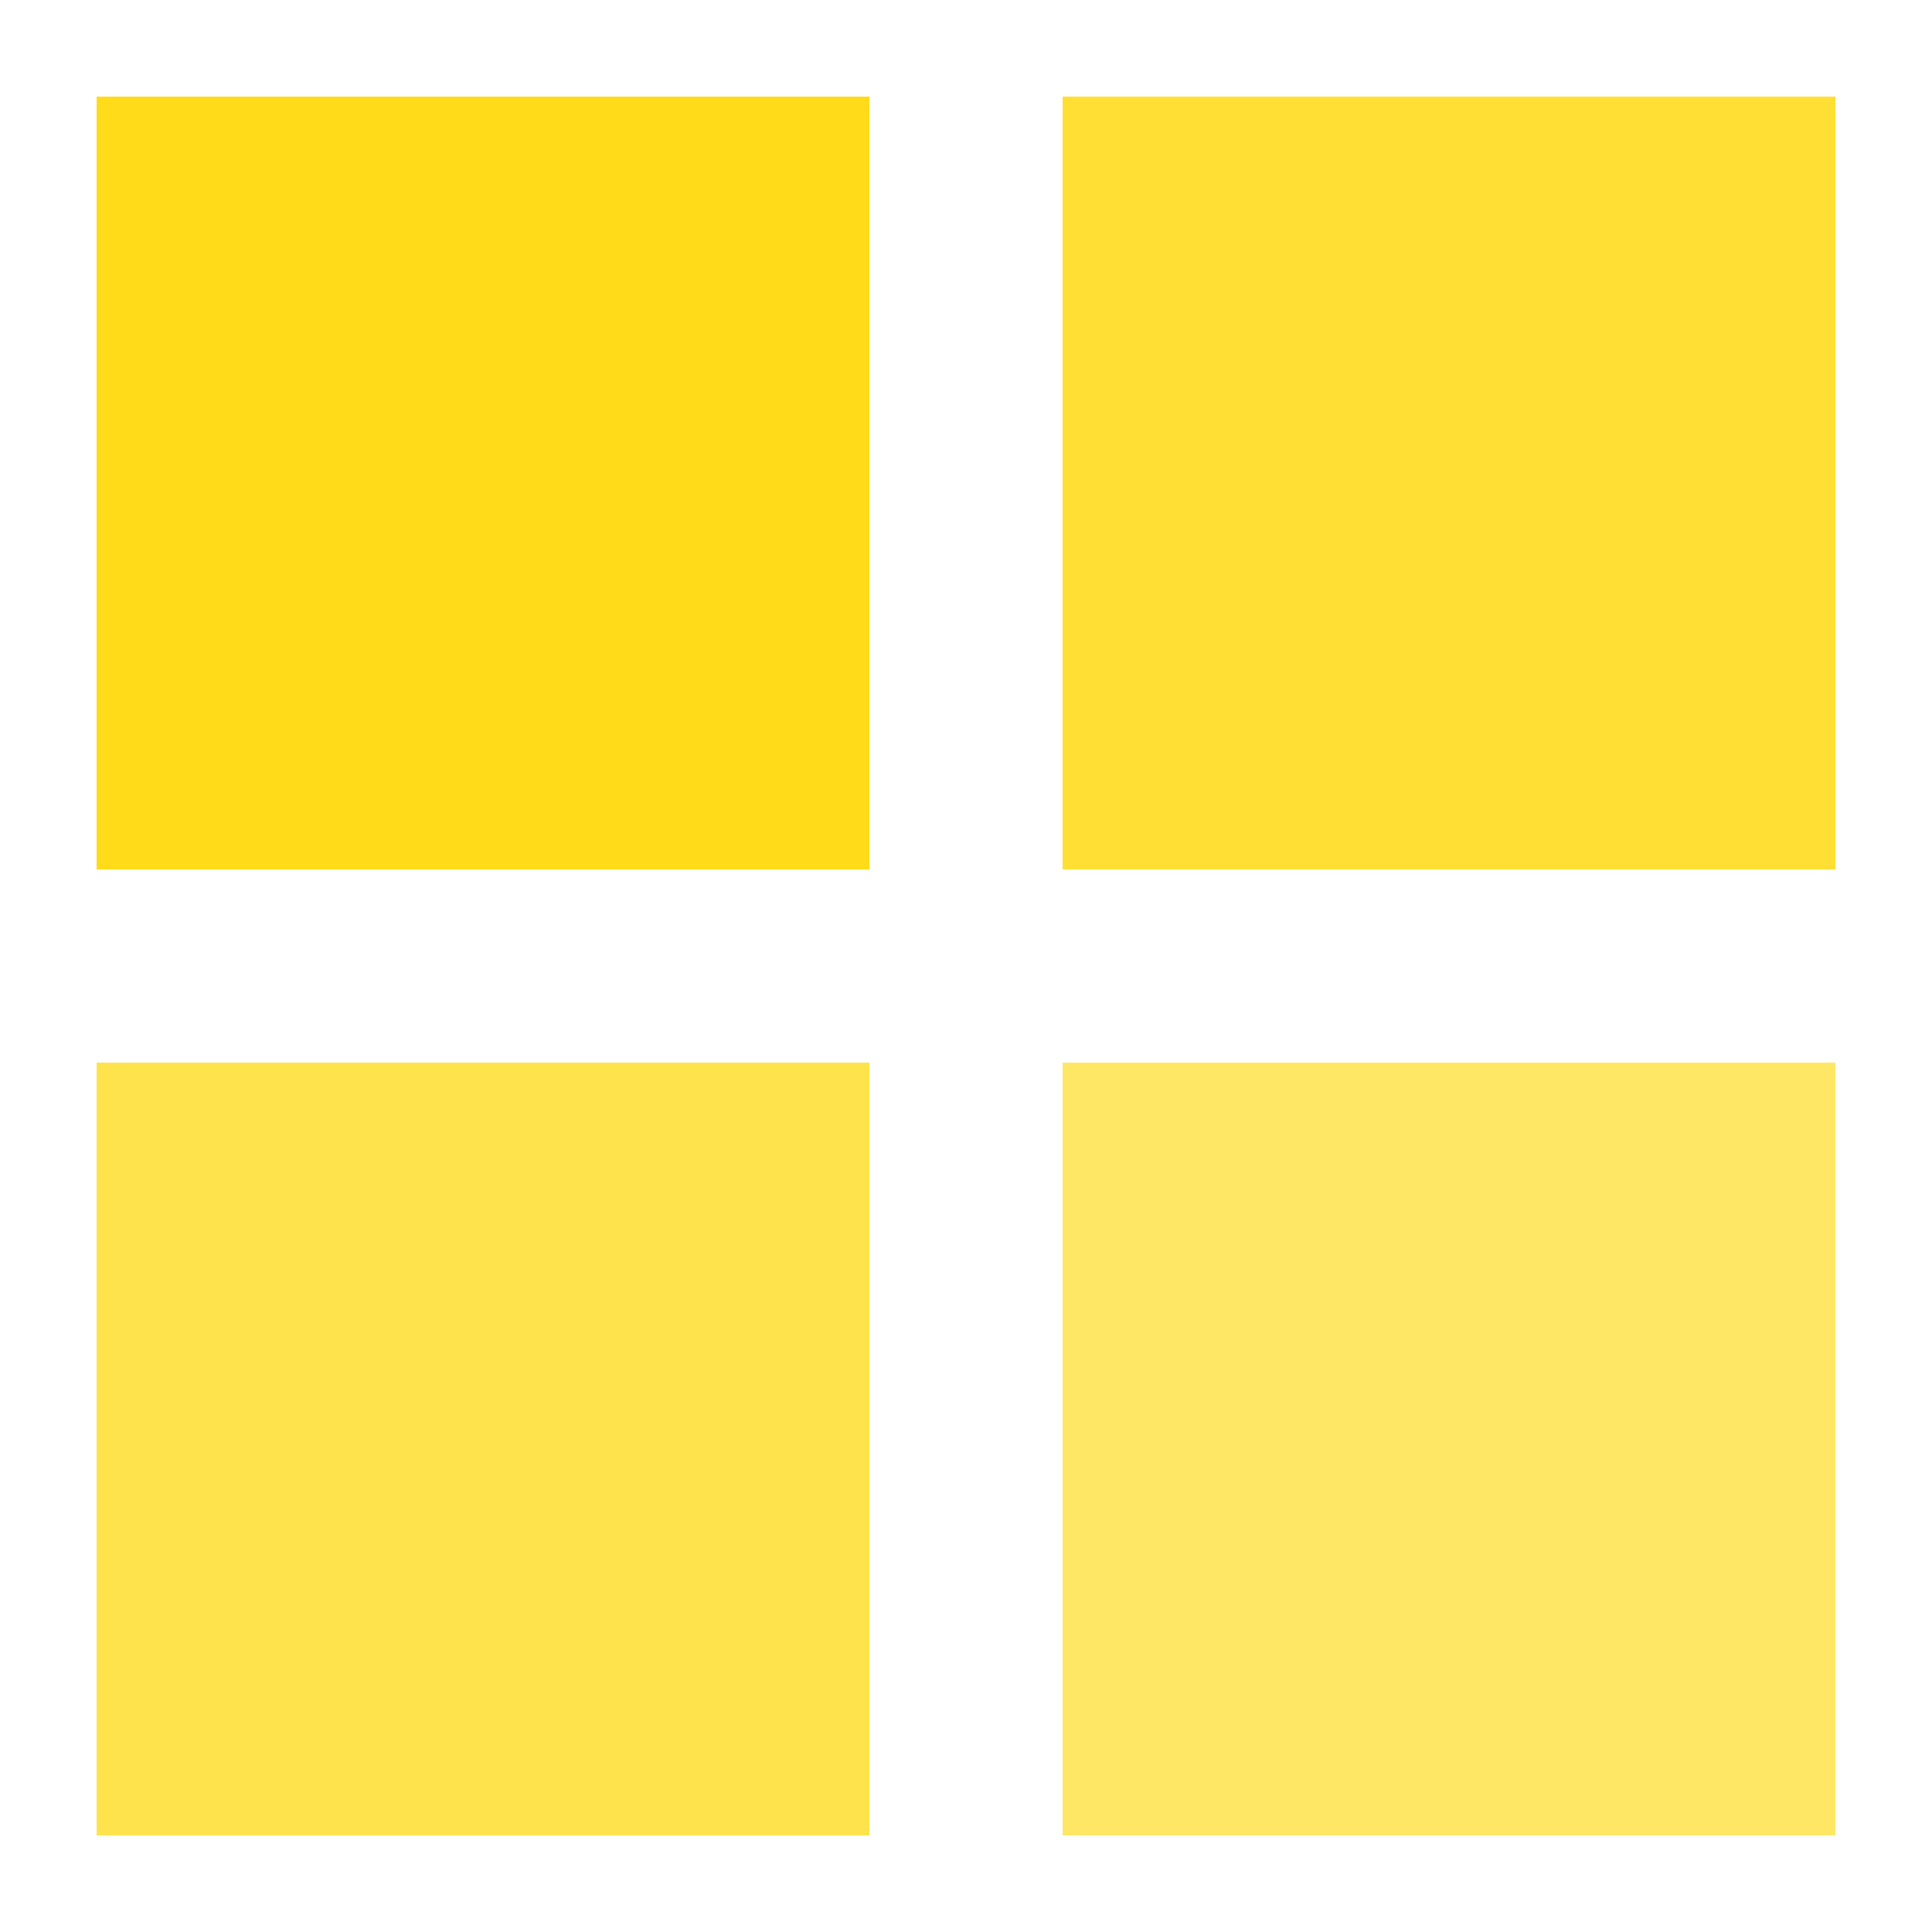 <?xml version="1.0" encoding="utf-8"?><svg width='24px' height='24px' xmlns="http://www.w3.org/2000/svg" viewBox="0 0 100 100" preserveAspectRatio="xMidYMid" class="uil-cube"><rect x="0" y="0" width="100" height="100" fill="none" class="bk"></rect><g transform="translate(25 25)"><rect x="-20" y="-20" width="40" height="40" fill="#ffd700" opacity="0.9" class="cube"><animateTransform attributeName="transform" type="scale" from="1.5" to="1" repeatCount="indefinite" begin="0s" dur="1s" calcMode="spline" keySplines="0.2 0.8 0.2 0.8" keyTimes="0;1"></animateTransform></rect></g><g transform="translate(75 25)"><rect x="-20" y="-20" width="40" height="40" fill="#ffd700" opacity="0.8" class="cube"><animateTransform attributeName="transform" type="scale" from="1.5" to="1" repeatCount="indefinite" begin="0.1s" dur="1s" calcMode="spline" keySplines="0.2 0.8 0.2 0.8" keyTimes="0;1"></animateTransform></rect></g><g transform="translate(25 75)"><rect x="-20" y="-20" width="40" height="40" fill="#ffd700" opacity="0.7" class="cube"><animateTransform attributeName="transform" type="scale" from="1.5" to="1" repeatCount="indefinite" begin="0.3s" dur="1s" calcMode="spline" keySplines="0.2 0.8 0.2 0.8" keyTimes="0;1"></animateTransform></rect></g><g transform="translate(75 75)"><rect x="-20" y="-20" width="40" height="40" fill="#ffd700" opacity="0.6" class="cube"><animateTransform attributeName="transform" type="scale" from="1.5" to="1" repeatCount="indefinite" begin="0.2s" dur="1s" calcMode="spline" keySplines="0.2 0.8 0.2 0.8" keyTimes="0;1"></animateTransform></rect></g></svg>